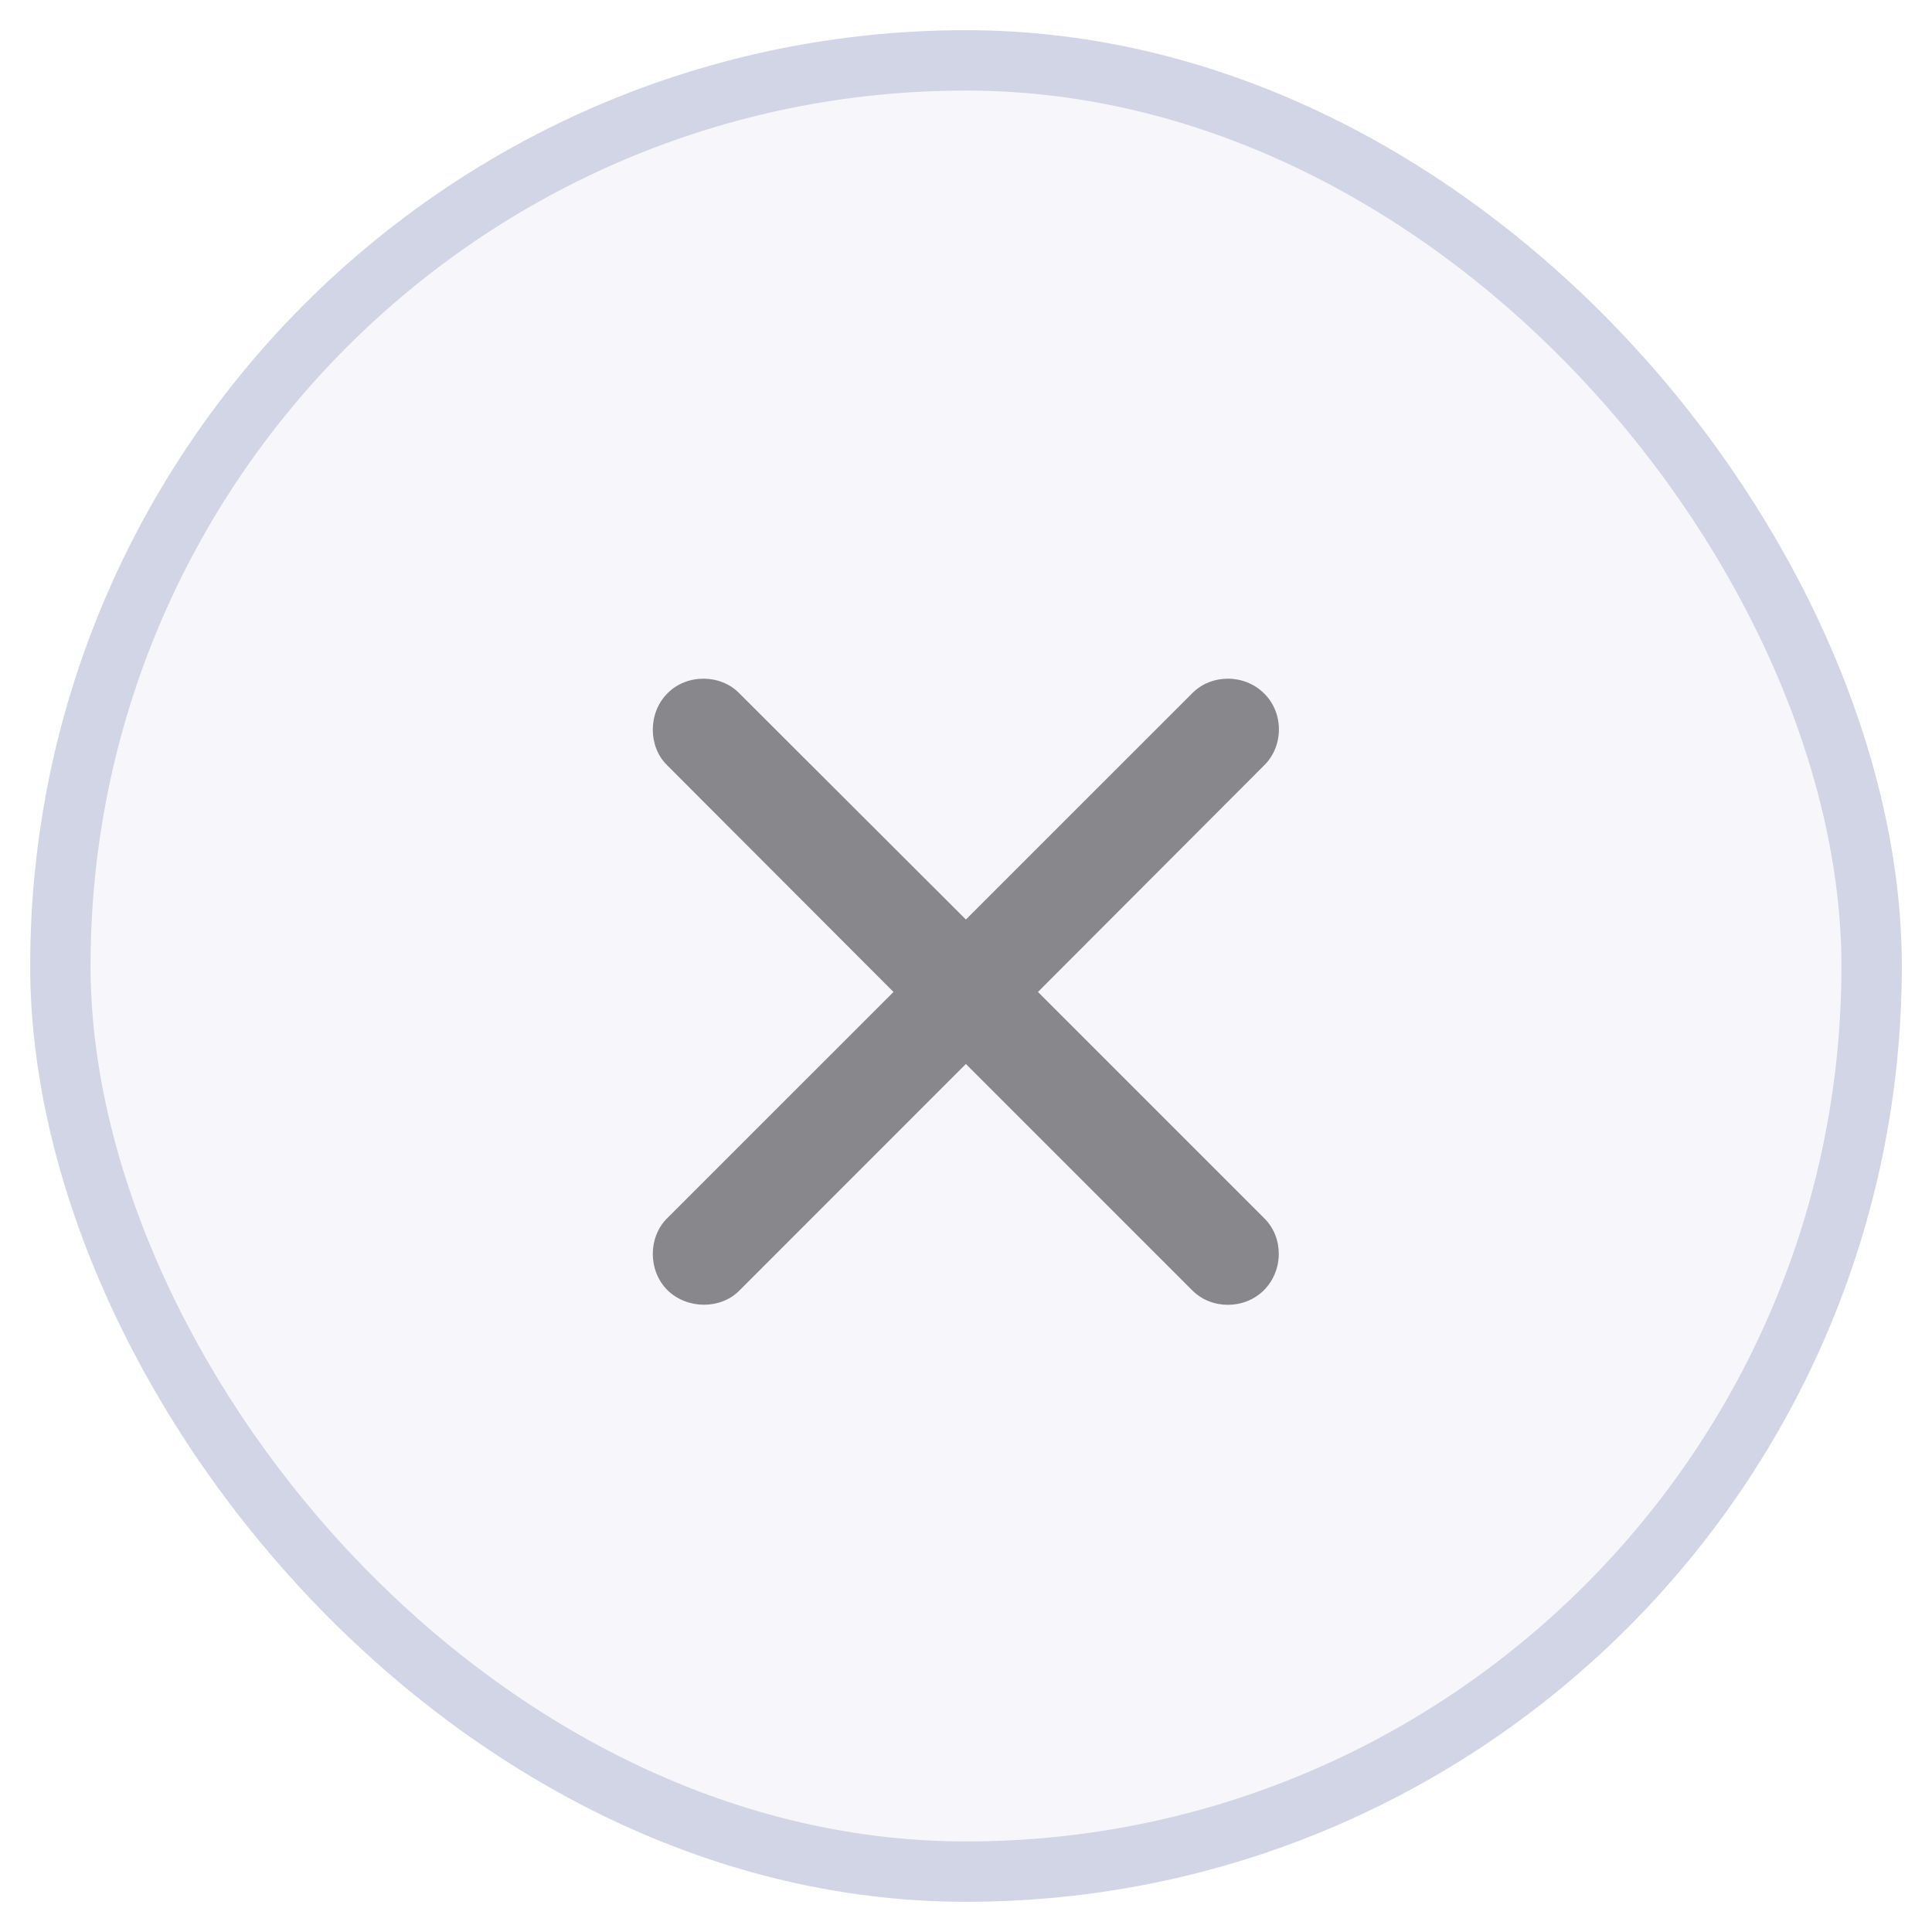 <svg width="32" height="32" viewBox="0 0 32 32" fill="none" xmlns="http://www.w3.org/2000/svg">
<g filter="url(#filter0_b_4454_4084)">
<rect x="1" y="1" width="30" height="30" rx="15" fill="#F7F7FB"/>
<rect x="1" y="1" width="30" height="30" rx="15" stroke="#D2D5E5"/>
<path d="M11.047 20.181C10.736 20.492 10.73 21.044 11.054 21.368C11.384 21.692 11.936 21.686 12.241 21.381L15.998 17.623L19.75 21.375C20.067 21.692 20.613 21.692 20.937 21.368C21.261 21.038 21.261 20.498 20.943 20.181L17.192 16.43L20.943 12.672C21.261 12.354 21.267 11.809 20.937 11.485C20.613 11.161 20.067 11.161 19.75 11.479L15.998 15.23L12.241 11.479C11.936 11.167 11.377 11.155 11.054 11.485C10.73 11.809 10.736 12.367 11.047 12.672L14.799 16.43L11.047 20.181Z" fill="#3C3C43" fill-opacity="0.6"/>
</g>
<defs>
<filter id="filter0_b_4454_4084" x="-53.866" y="-53.866" width="139.731" height="139.731" filterUnits="userSpaceOnUse" color-interpolation-filters="sRGB">
<feFlood flood-opacity="0" result="BackgroundImageFix"/>
<feGaussianBlur in="BackgroundImageFix" stdDeviation="27.183"/>
<feComposite in2="SourceAlpha" operator="in" result="effect1_backgroundBlur_4454_4084"/>
<feBlend mode="normal" in="SourceGraphic" in2="effect1_backgroundBlur_4454_4084" result="shape"/>
</filter>
</defs>
</svg>
